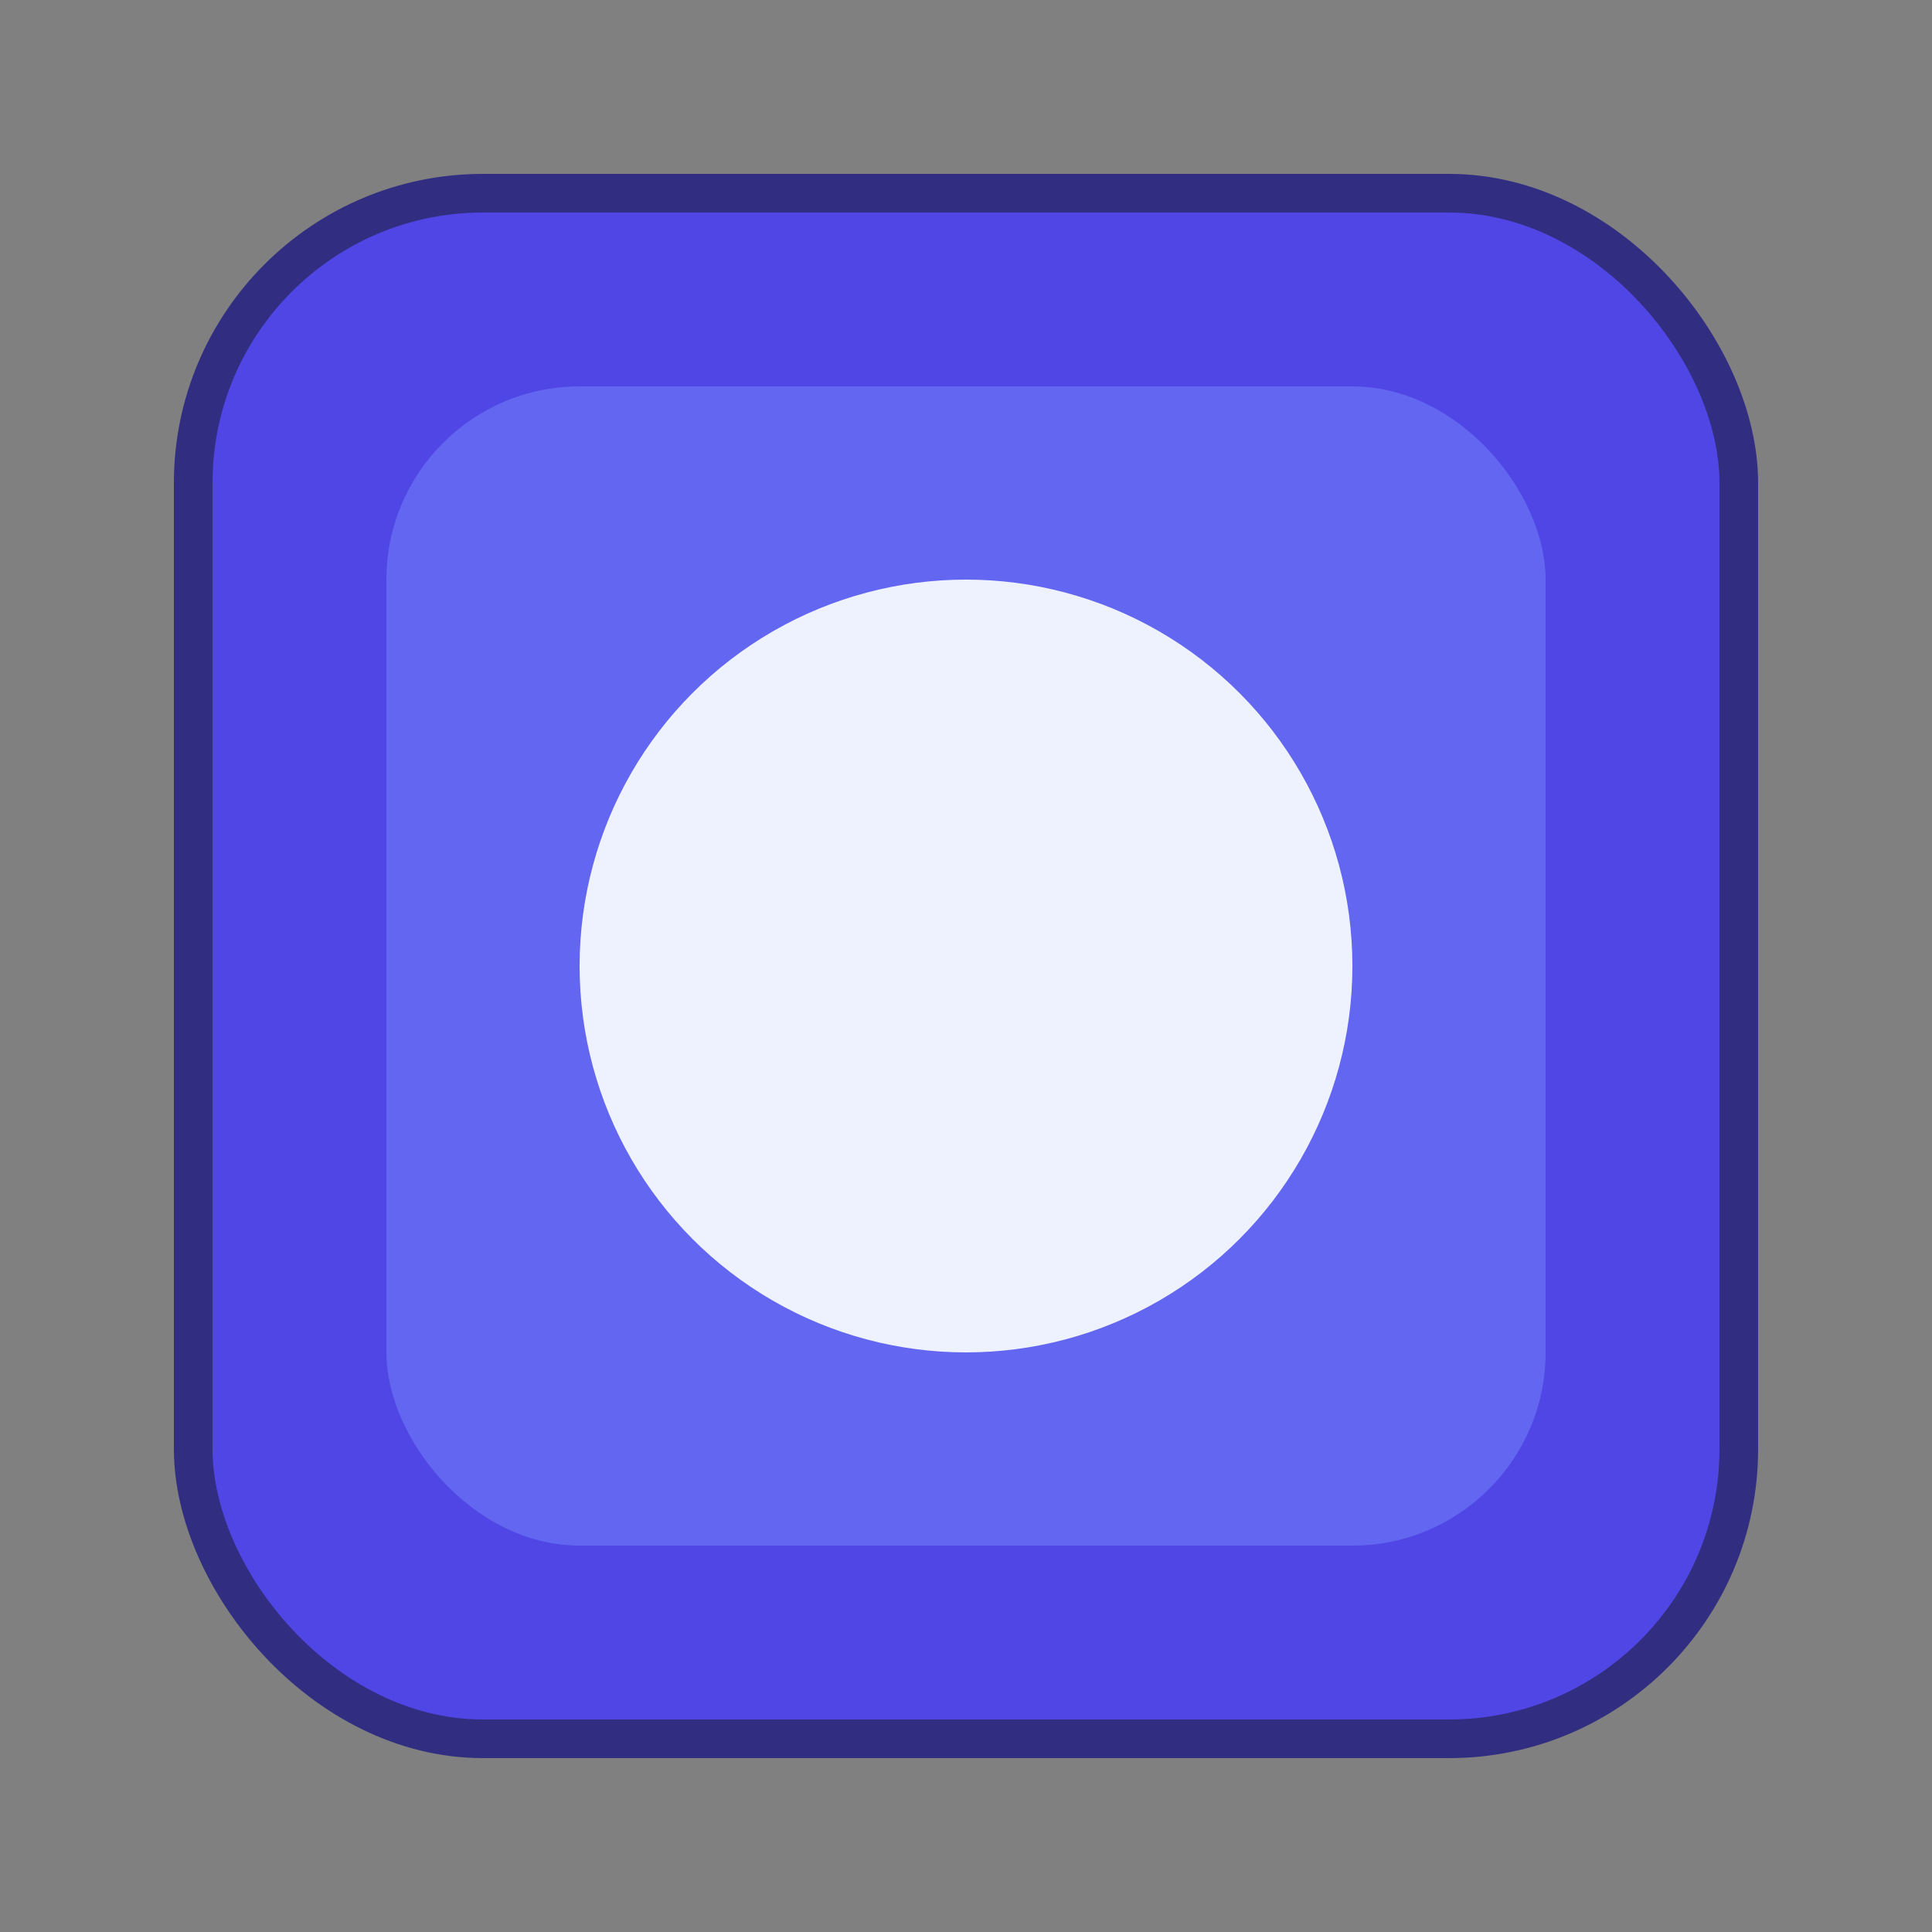 <?xml version="1.0" encoding="UTF-8"?>
<svg width="100" height="100" viewBox="0 0 100 100" xmlns="http://www.w3.org/2000/svg">
  <rect x="0" y="0" width="100" height="100" fill="#808080" stroke="none"/>
  <rect x="10" y="10" width="80" height="80" rx="15" fill="#4F46E5" stroke="#312E81" stroke-width="2"/>
  <rect x="20" y="20" width="60" height="60" rx="10" fill="#6366F1"/>
  <circle cx="50" cy="50" r="20" fill="#EEF2FF"/>
</svg>

